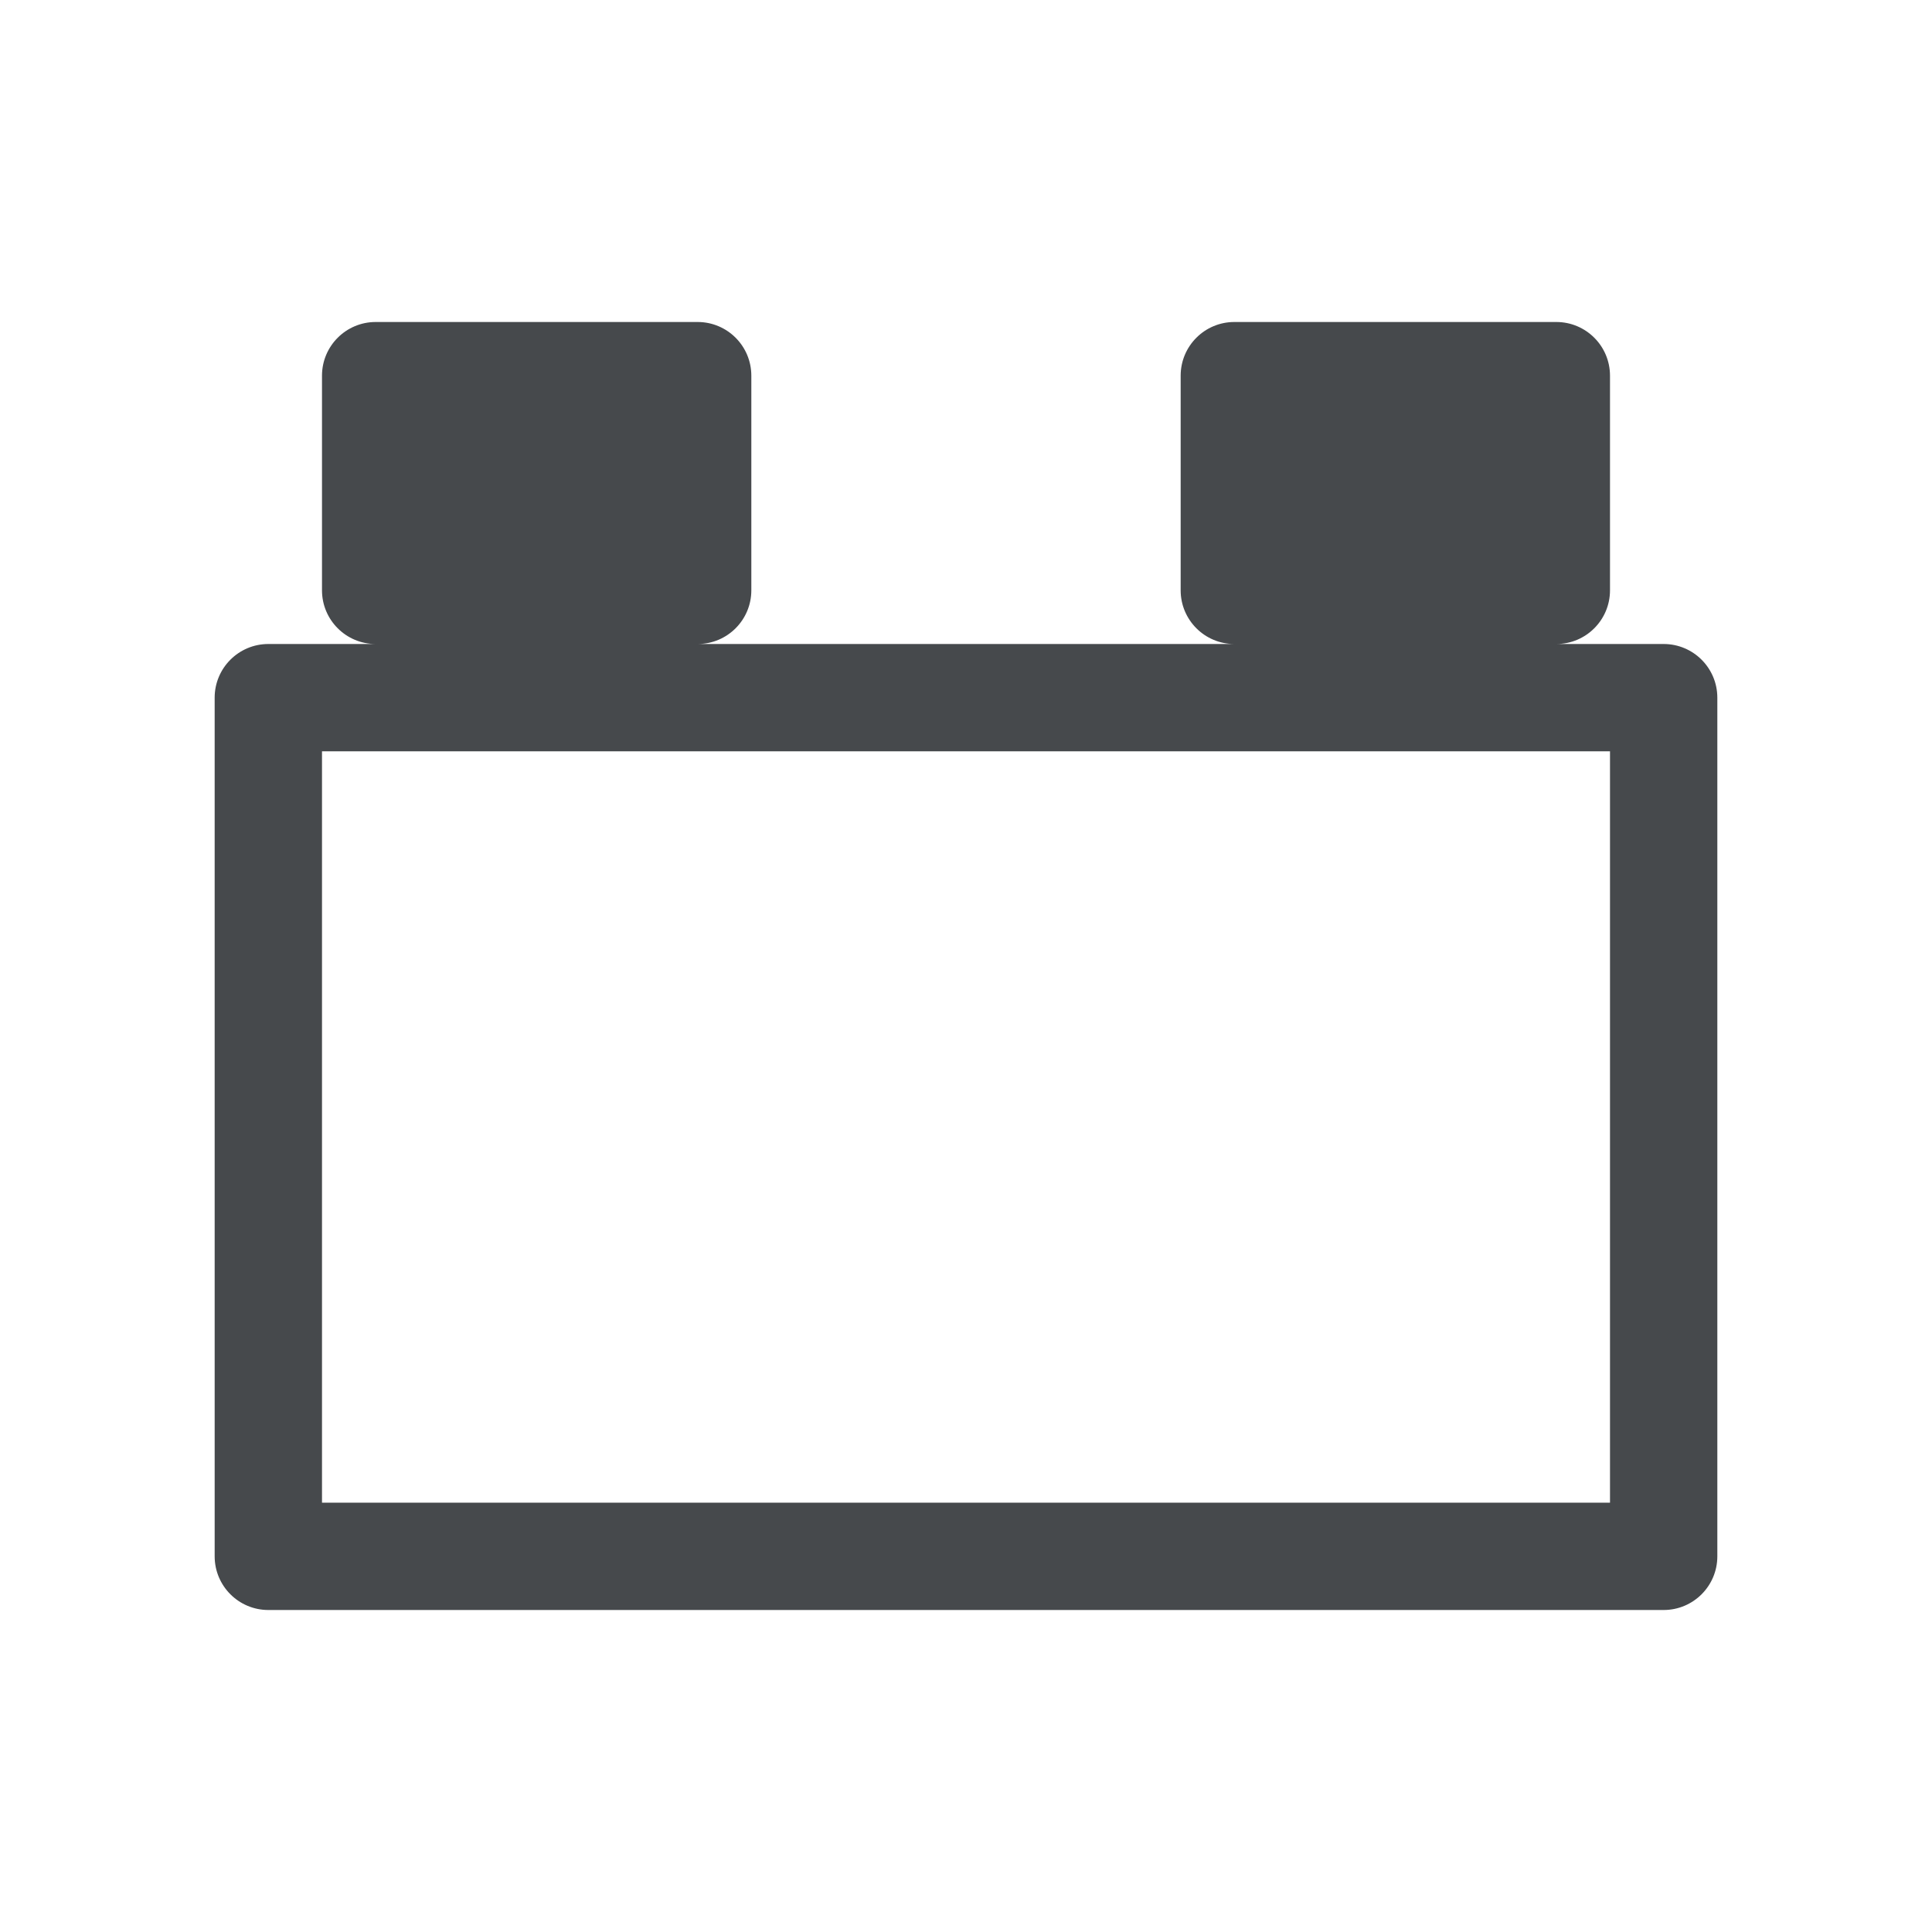 <?xml version="1.0" encoding="UTF-8"?>
<!-- Created with Inkscape (http://www.inkscape.org/) -->
<svg width="18" height="18" version="1.1" xmlns="http://www.w3.org/2000/svg" xmlns:cc="http://creativecommons.org/ns#" xmlns:dc="http://purl.org/dc/elements/1.1/" xmlns:rdf="http://www.w3.org/1999/02/22-rdf-syntax-ns#">
	<defs>
		<style id="current-color-scheme" type="text/css">.ColorScheme-Text {color:#090d11;}.ColorScheme-Background{color:#ffffff;}</style>
	</defs>
	<path class="ColorScheme-Text" d="m2 14.5c2.76e-5 0.276 0.224 0.5 0.5 0.5h13c0.276-2.8e-5 0.5-0.224 0.5-0.5v-8c-2.8e-5 -0.276-0.224-0.5-0.5-0.5h-1c0.276-2.8e-5 0.5-0.224 0.5-0.5v-2c-2.8e-5 -0.276-0.224-0.5-0.5-0.5h-3c-0.276 2.8e-5 -0.5 0.224-0.5 0.5v2c2.8e-5 0.276 0.224 0.5 0.5 0.5h-5c0.276-2.8e-5 0.5-0.224 0.5-0.5v-2c-2.76e-5 -0.276-0.224-0.5-0.5-0.5h-3c-0.276 2.8e-5 -0.5 0.224-0.5 0.5v2c2.76e-5 0.276 0.224 0.5 0.5 0.5h-1c-0.276 2.8e-5 -0.5 0.224-0.5 0.5zm1-0.5v-7h12v7z" style="fill-opacity:.75;fill:currentColor"/>
</svg>
